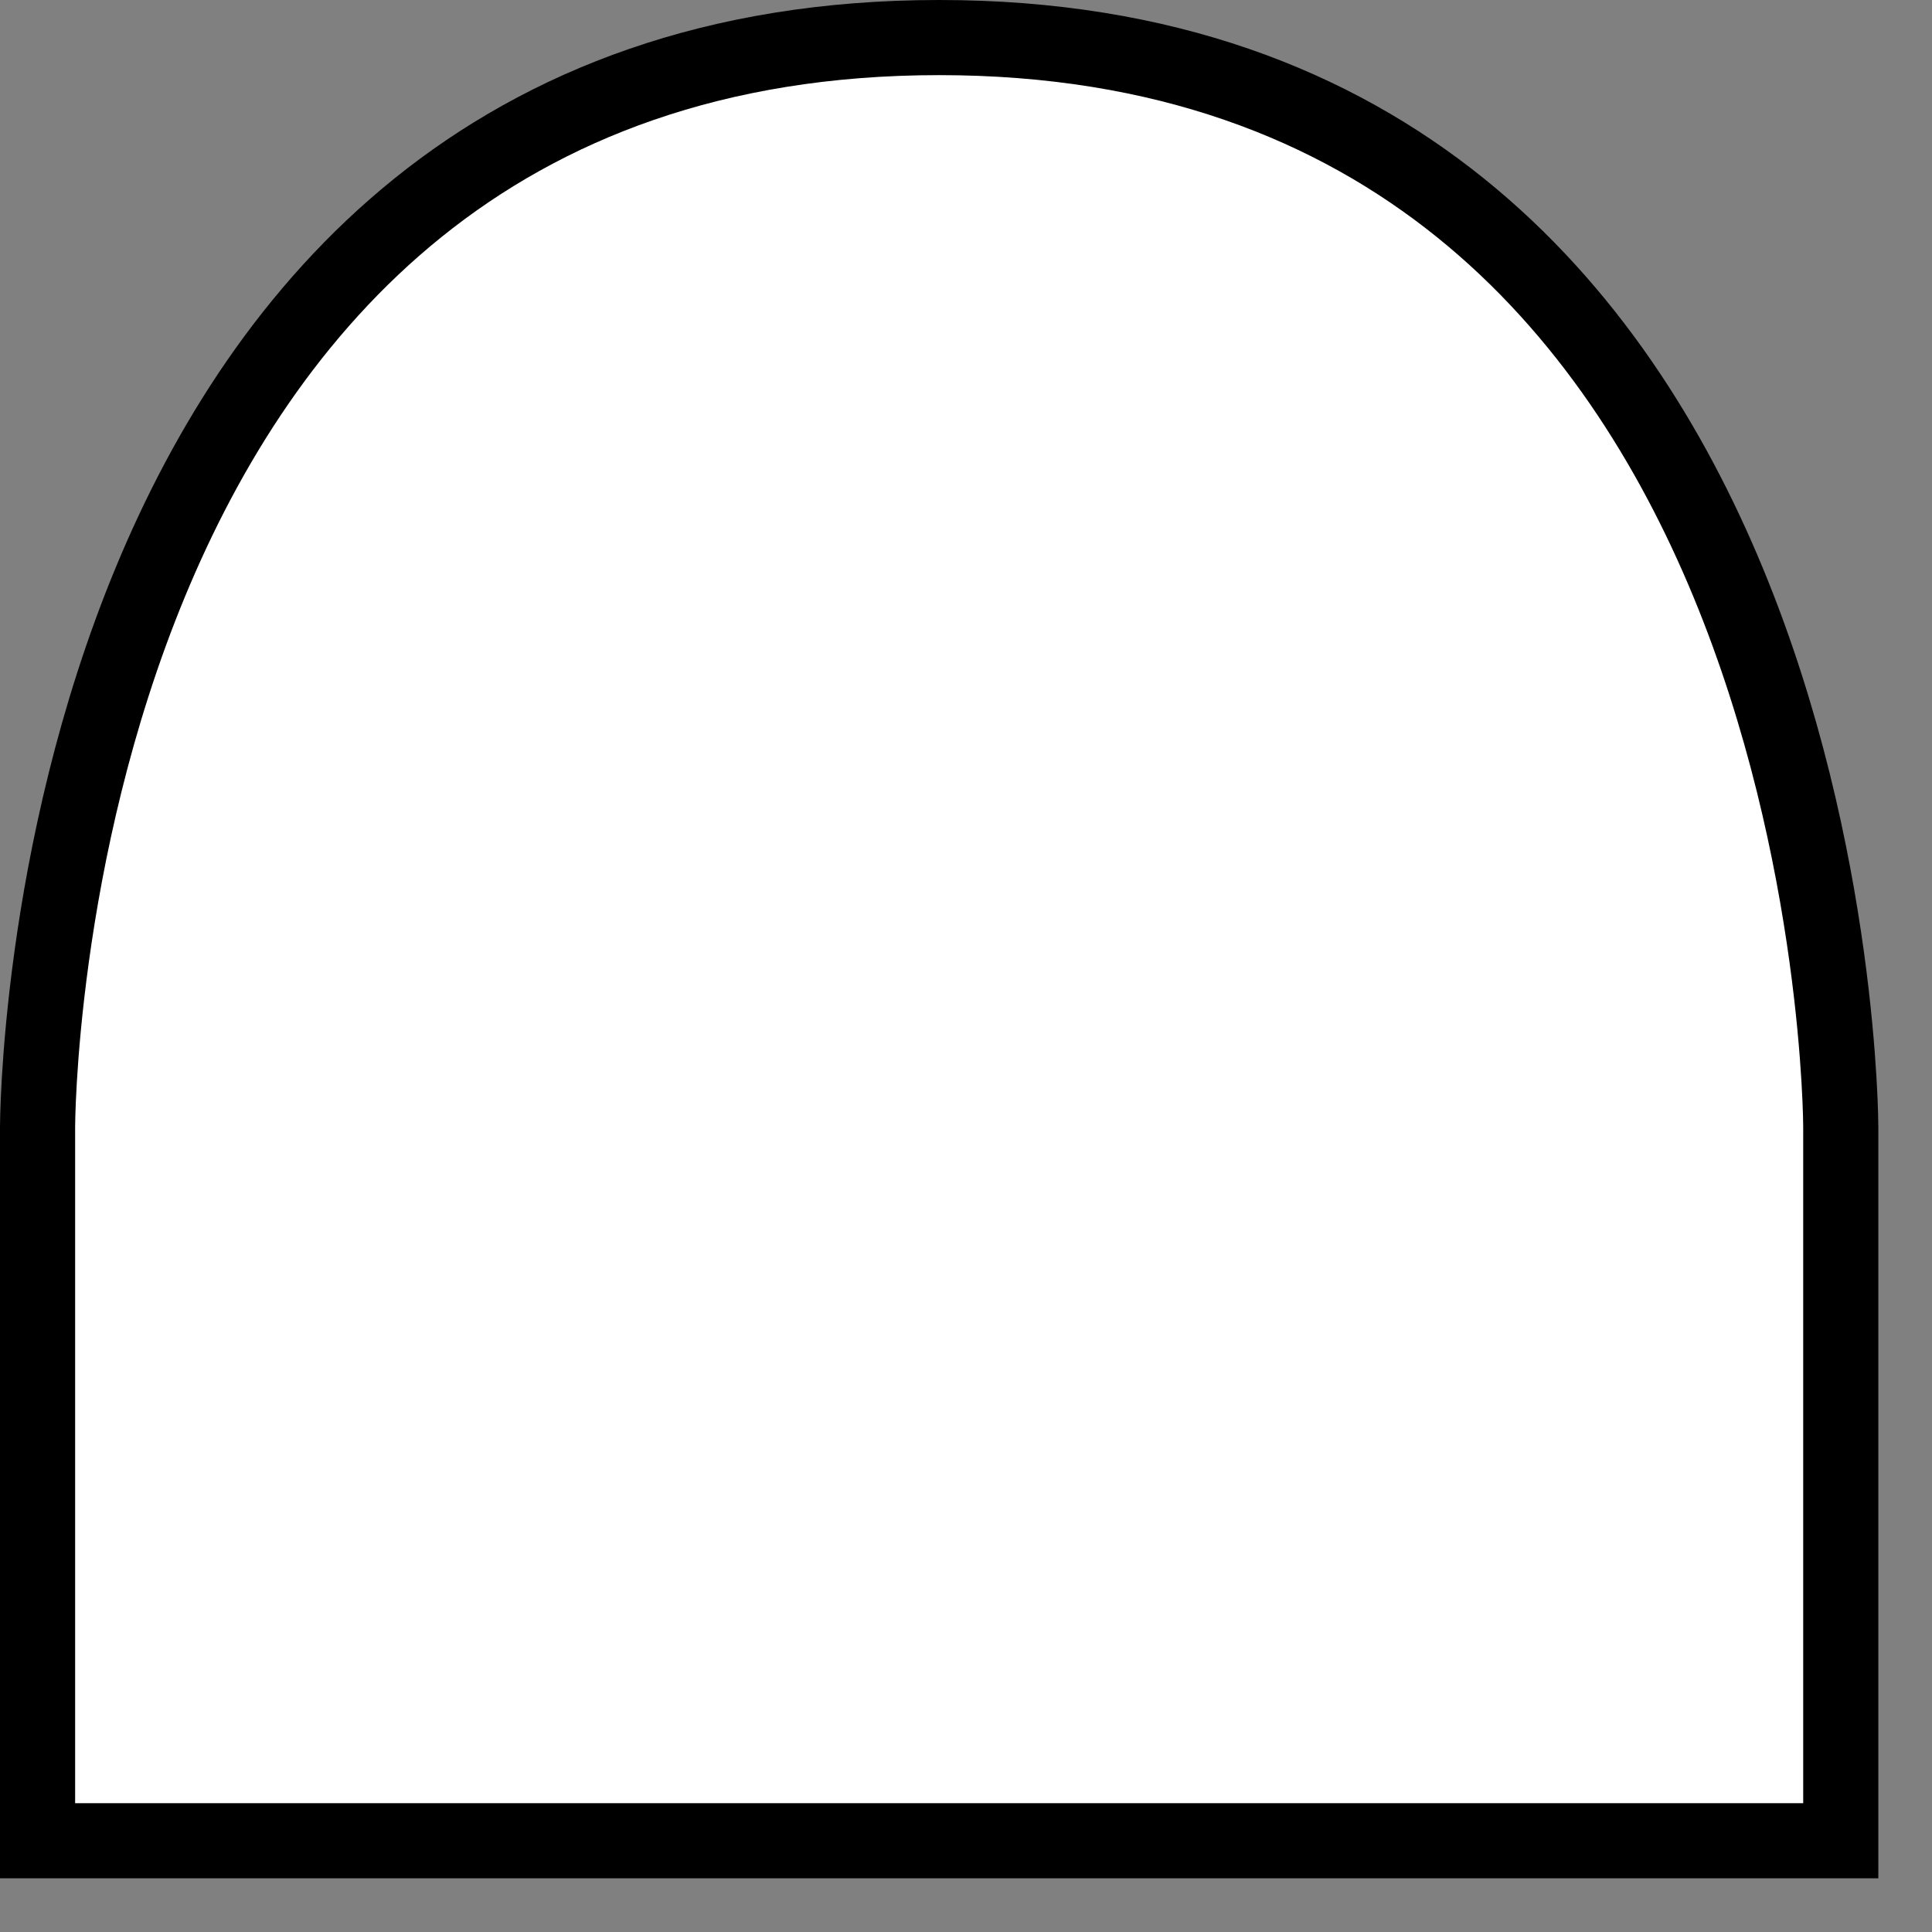 <?xml version="1.0" encoding="UTF-8" standalone="no"?>

<svg xmlns:svg="http://www.w3.org/2000/svg" xmlns="http://www.w3.org/2000/svg" 
     width="36" height="36" version="1.1">
    <rect width="100%" height="100%" fill="#808080" stroke="none"/>
    <g id="and-gate">
        <path style="fill:#ffffff; stroke:#000000; stroke-width:1.4;" d="M 0.7,34.3 L 34.3,34.3 34.3,21 C 34.3,21 34.3,0.7 17.5,0.7 C 0.7,0.7 0.7,21 0.7,21 z" />
    </g>
</svg>